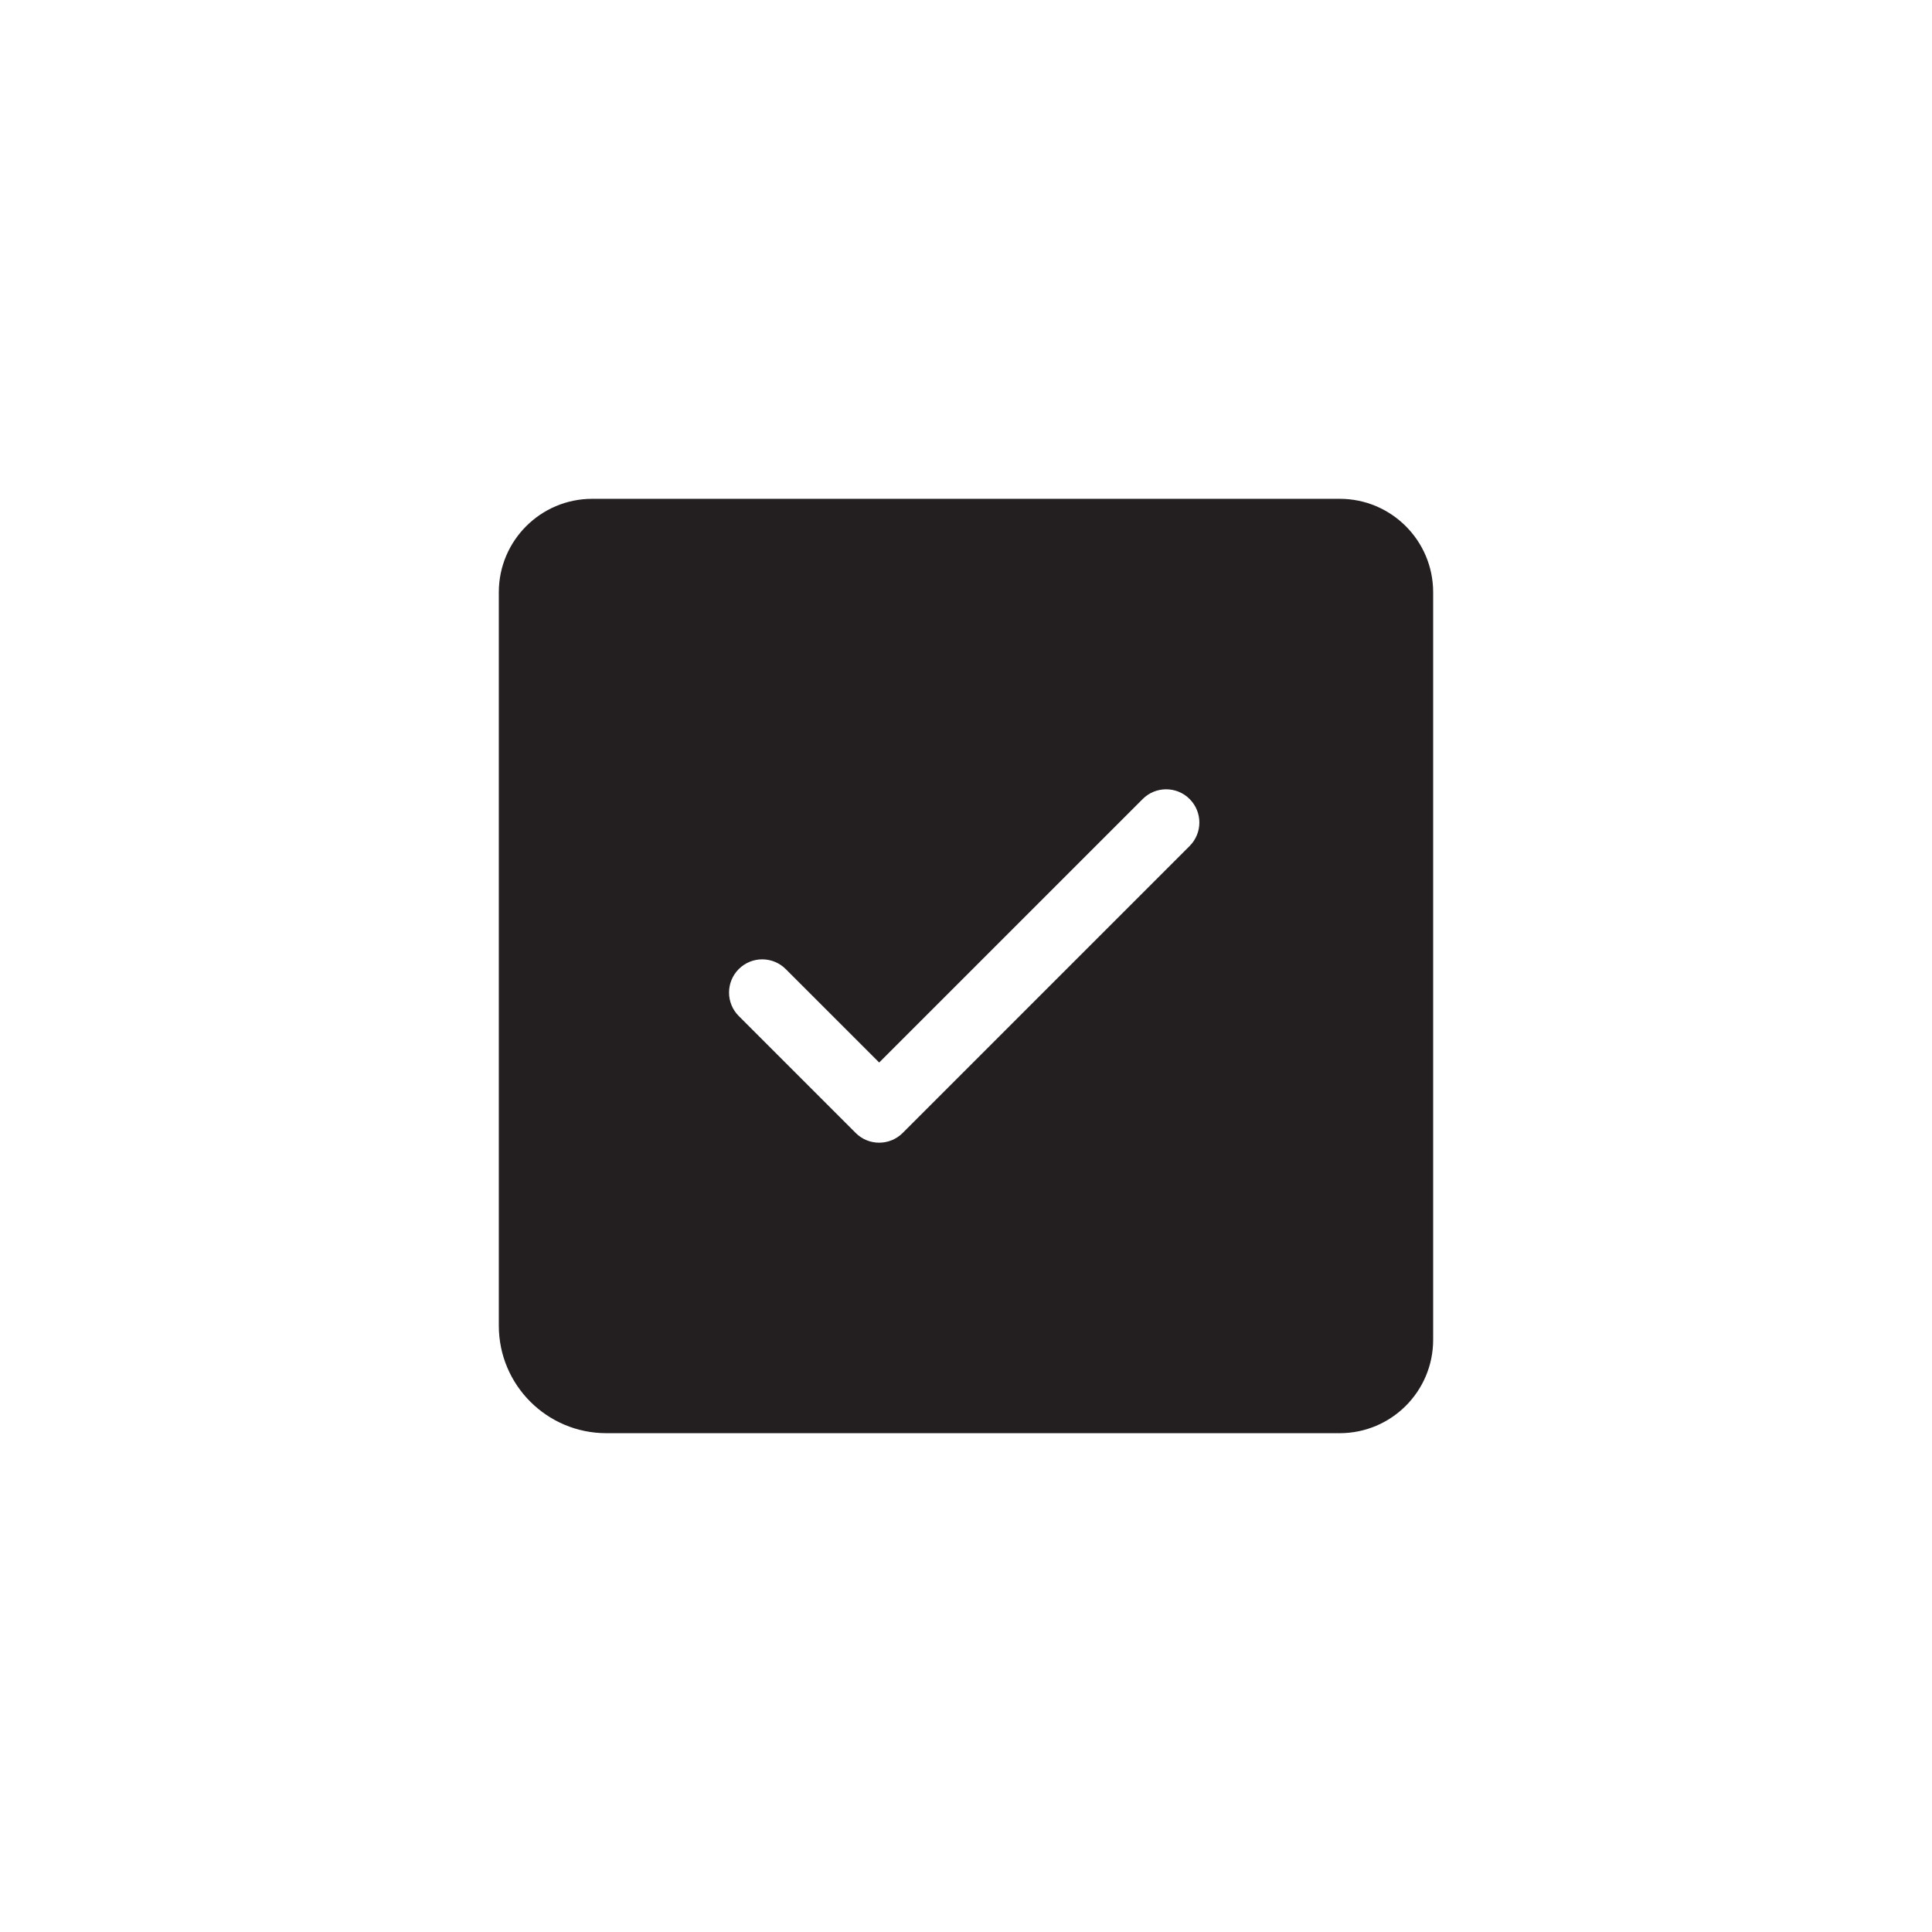 <?xml version="1.0" encoding="iso-8859-1"?>
<!-- Generator: Adobe Illustrator 18.1.1, SVG Export Plug-In . SVG Version: 6.00 Build 0)  -->
<!DOCTYPE svg PUBLIC "-//W3C//DTD SVG 1.1//EN" "http://www.w3.org/Graphics/SVG/1.1/DTD/svg11.dtd">
<svg version="1.1" xmlns="http://www.w3.org/2000/svg" xmlns:xlink="http://www.w3.org/1999/xlink" x="0px" y="0px"
	 viewBox="0 0 64 64" style="enable-background:new 0 0 64 64;" xml:space="preserve">
<g id="checkbox-selected">
	<path id="XMLID_679_" style="fill:#231F20;" d="M44.38,47.476H20.086c-1.967,0-3.562-1.595-3.562-3.562V19.619
		c0-1.709,1.386-3.095,3.095-3.095h24.761c1.709,0,3.095,1.386,3.095,3.095v24.762C47.476,46.09,46.09,47.476,44.38,47.476z
		 M29.902,37.531l9.506-9.506c0.43-0.43,0.43-1.126,0-1.556c-0.428-0.43-1.127-0.43-1.555,0l-8.729,8.728l-3.096-3.095
		c-0.43-0.43-1.126-0.43-1.556,0c-0.429,0.43-0.429,1.126,0.001,1.556l3.873,3.873c0.215,0.215,0.496,0.322,0.777,0.322
		S29.688,37.746,29.902,37.531z"/>
</g>
<g id="Layer_1">
</g>
</svg>
